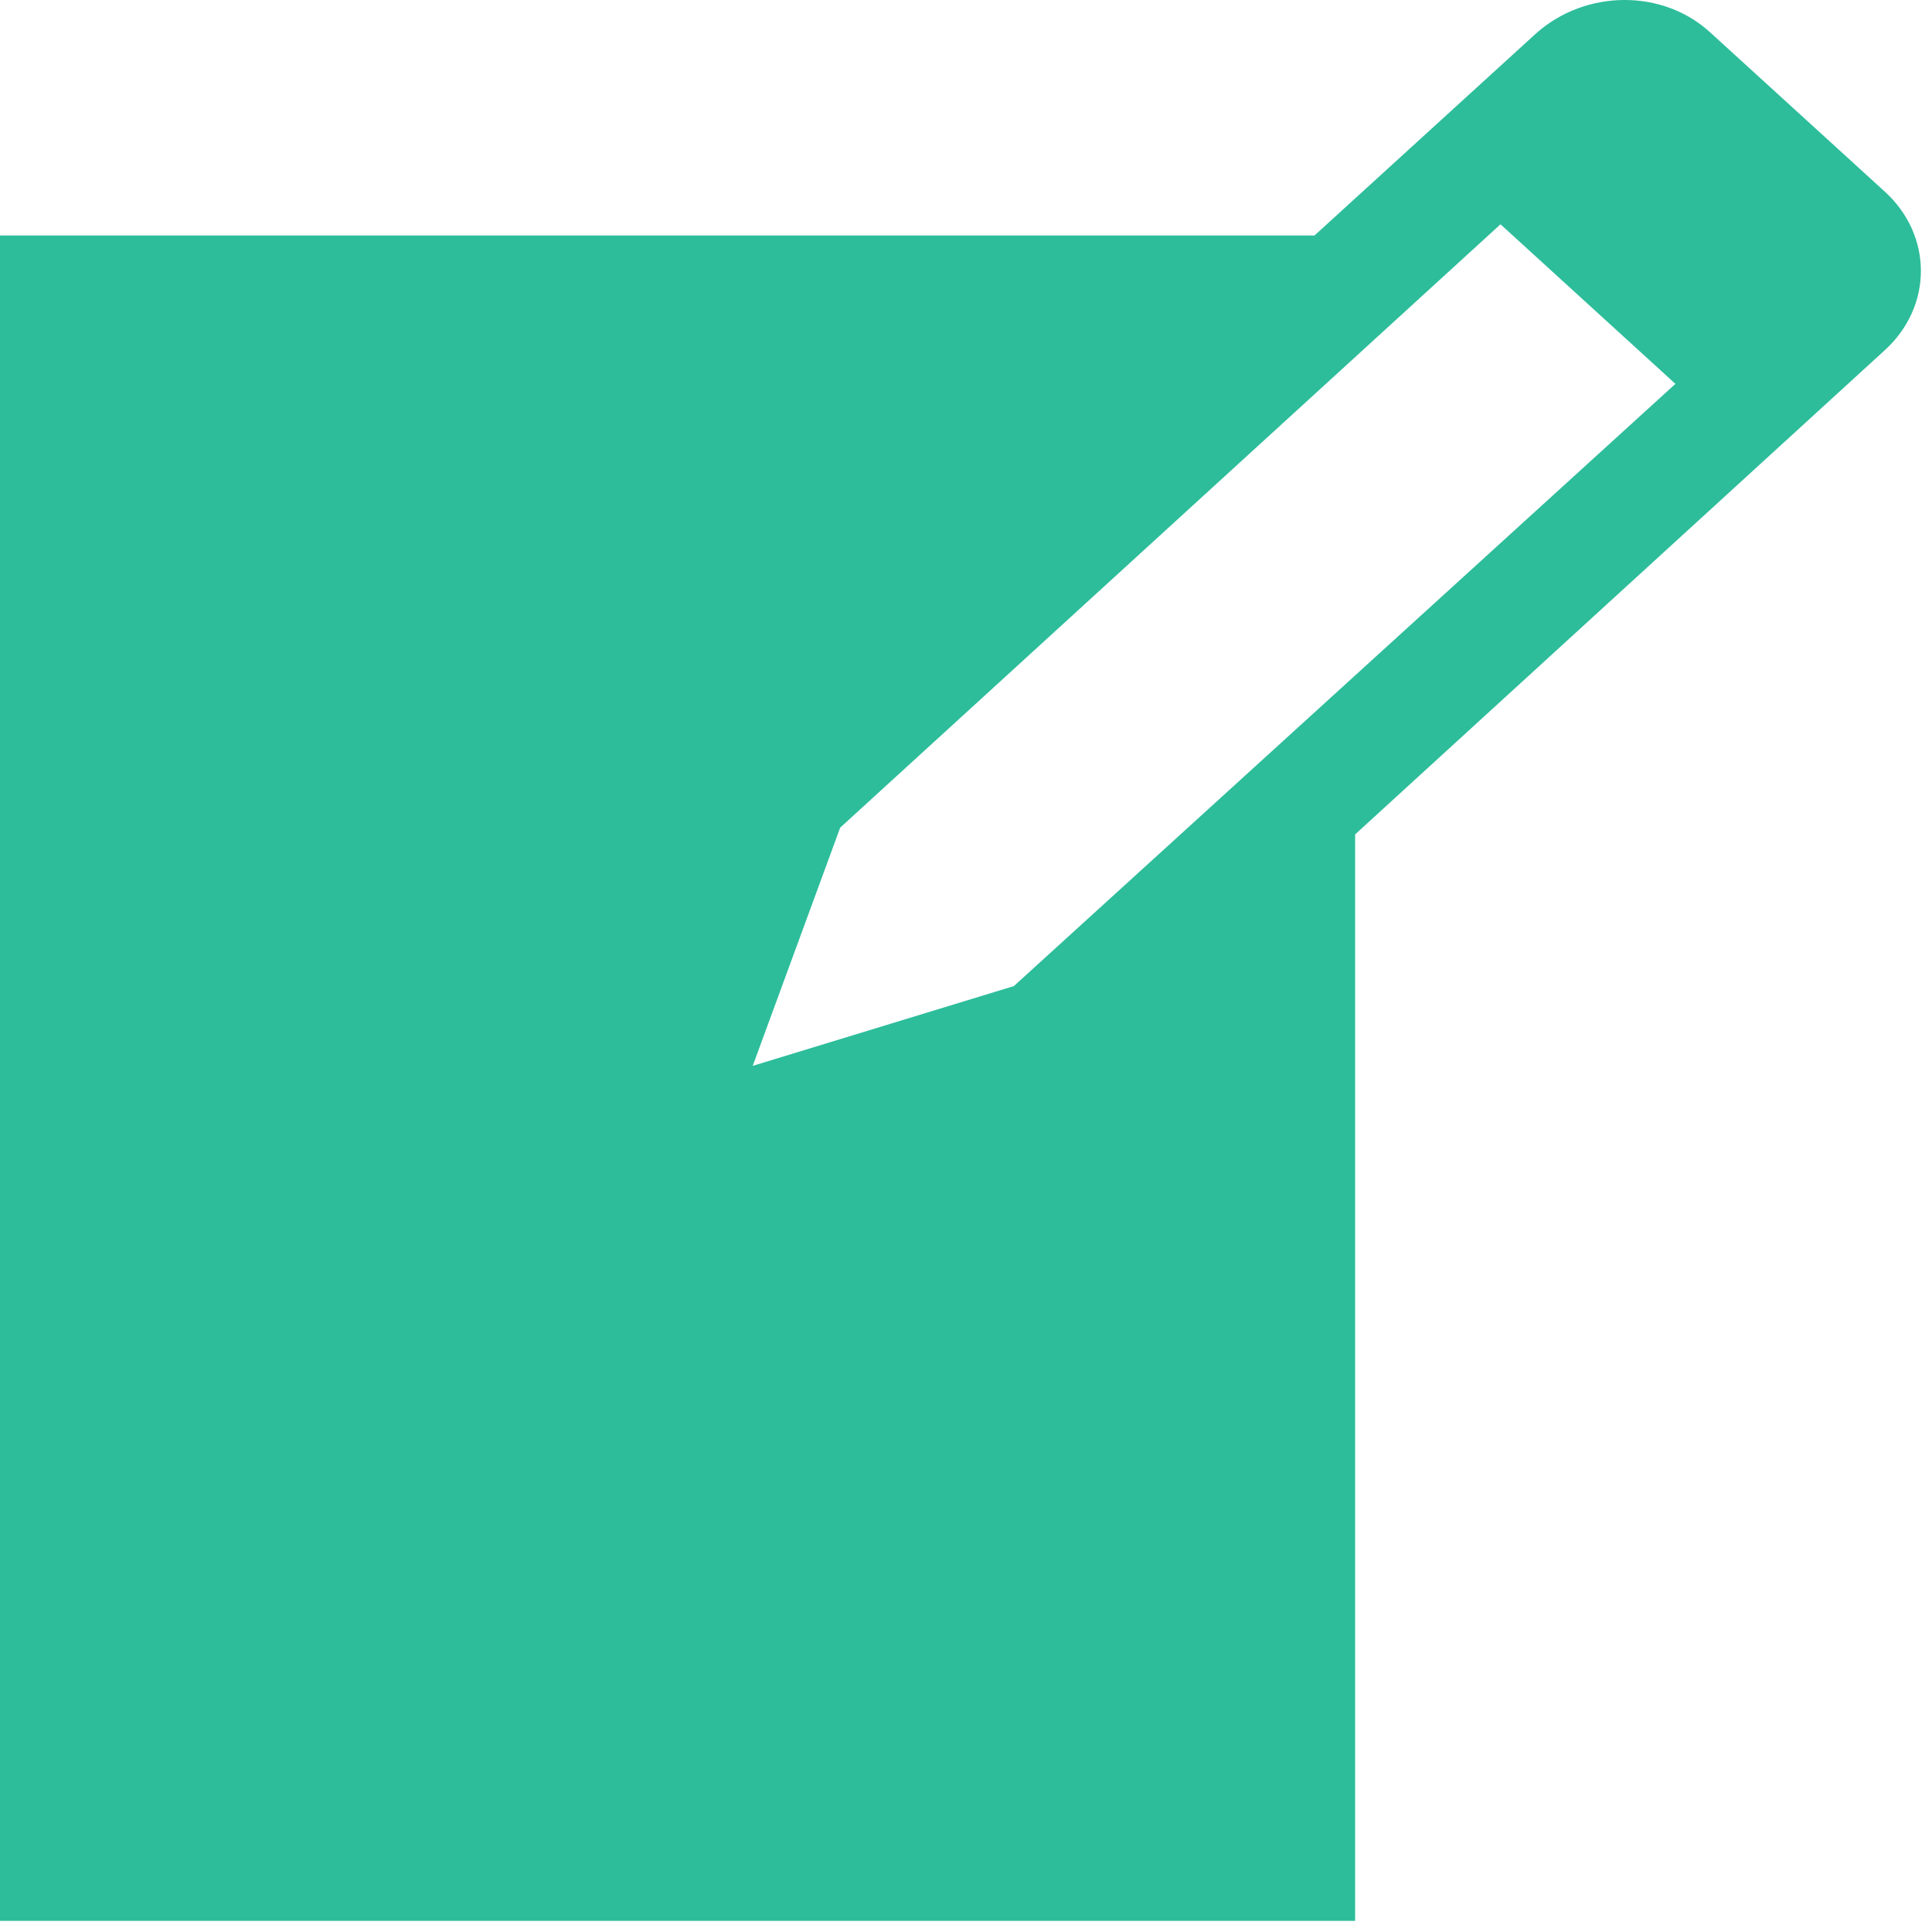 <svg width="41" height="41" viewBox="0 0 41 41" fill="none" xmlns="http://www.w3.org/2000/svg">
<path d="M36.313 0.706L40 4.068C41.019 4.998 41.019 6.5 40 7.43L28.758 17.707V40.764H0V4.998H27.895L32.601 0.706C33.647 -0.224 35.294 -0.247 36.313 0.706ZM21.516 20.926L35.555 8.146L31.843 4.76L17.83 17.564L15.974 22.619L21.516 20.926Z" fill="#2DBD9B"/>
</svg>
